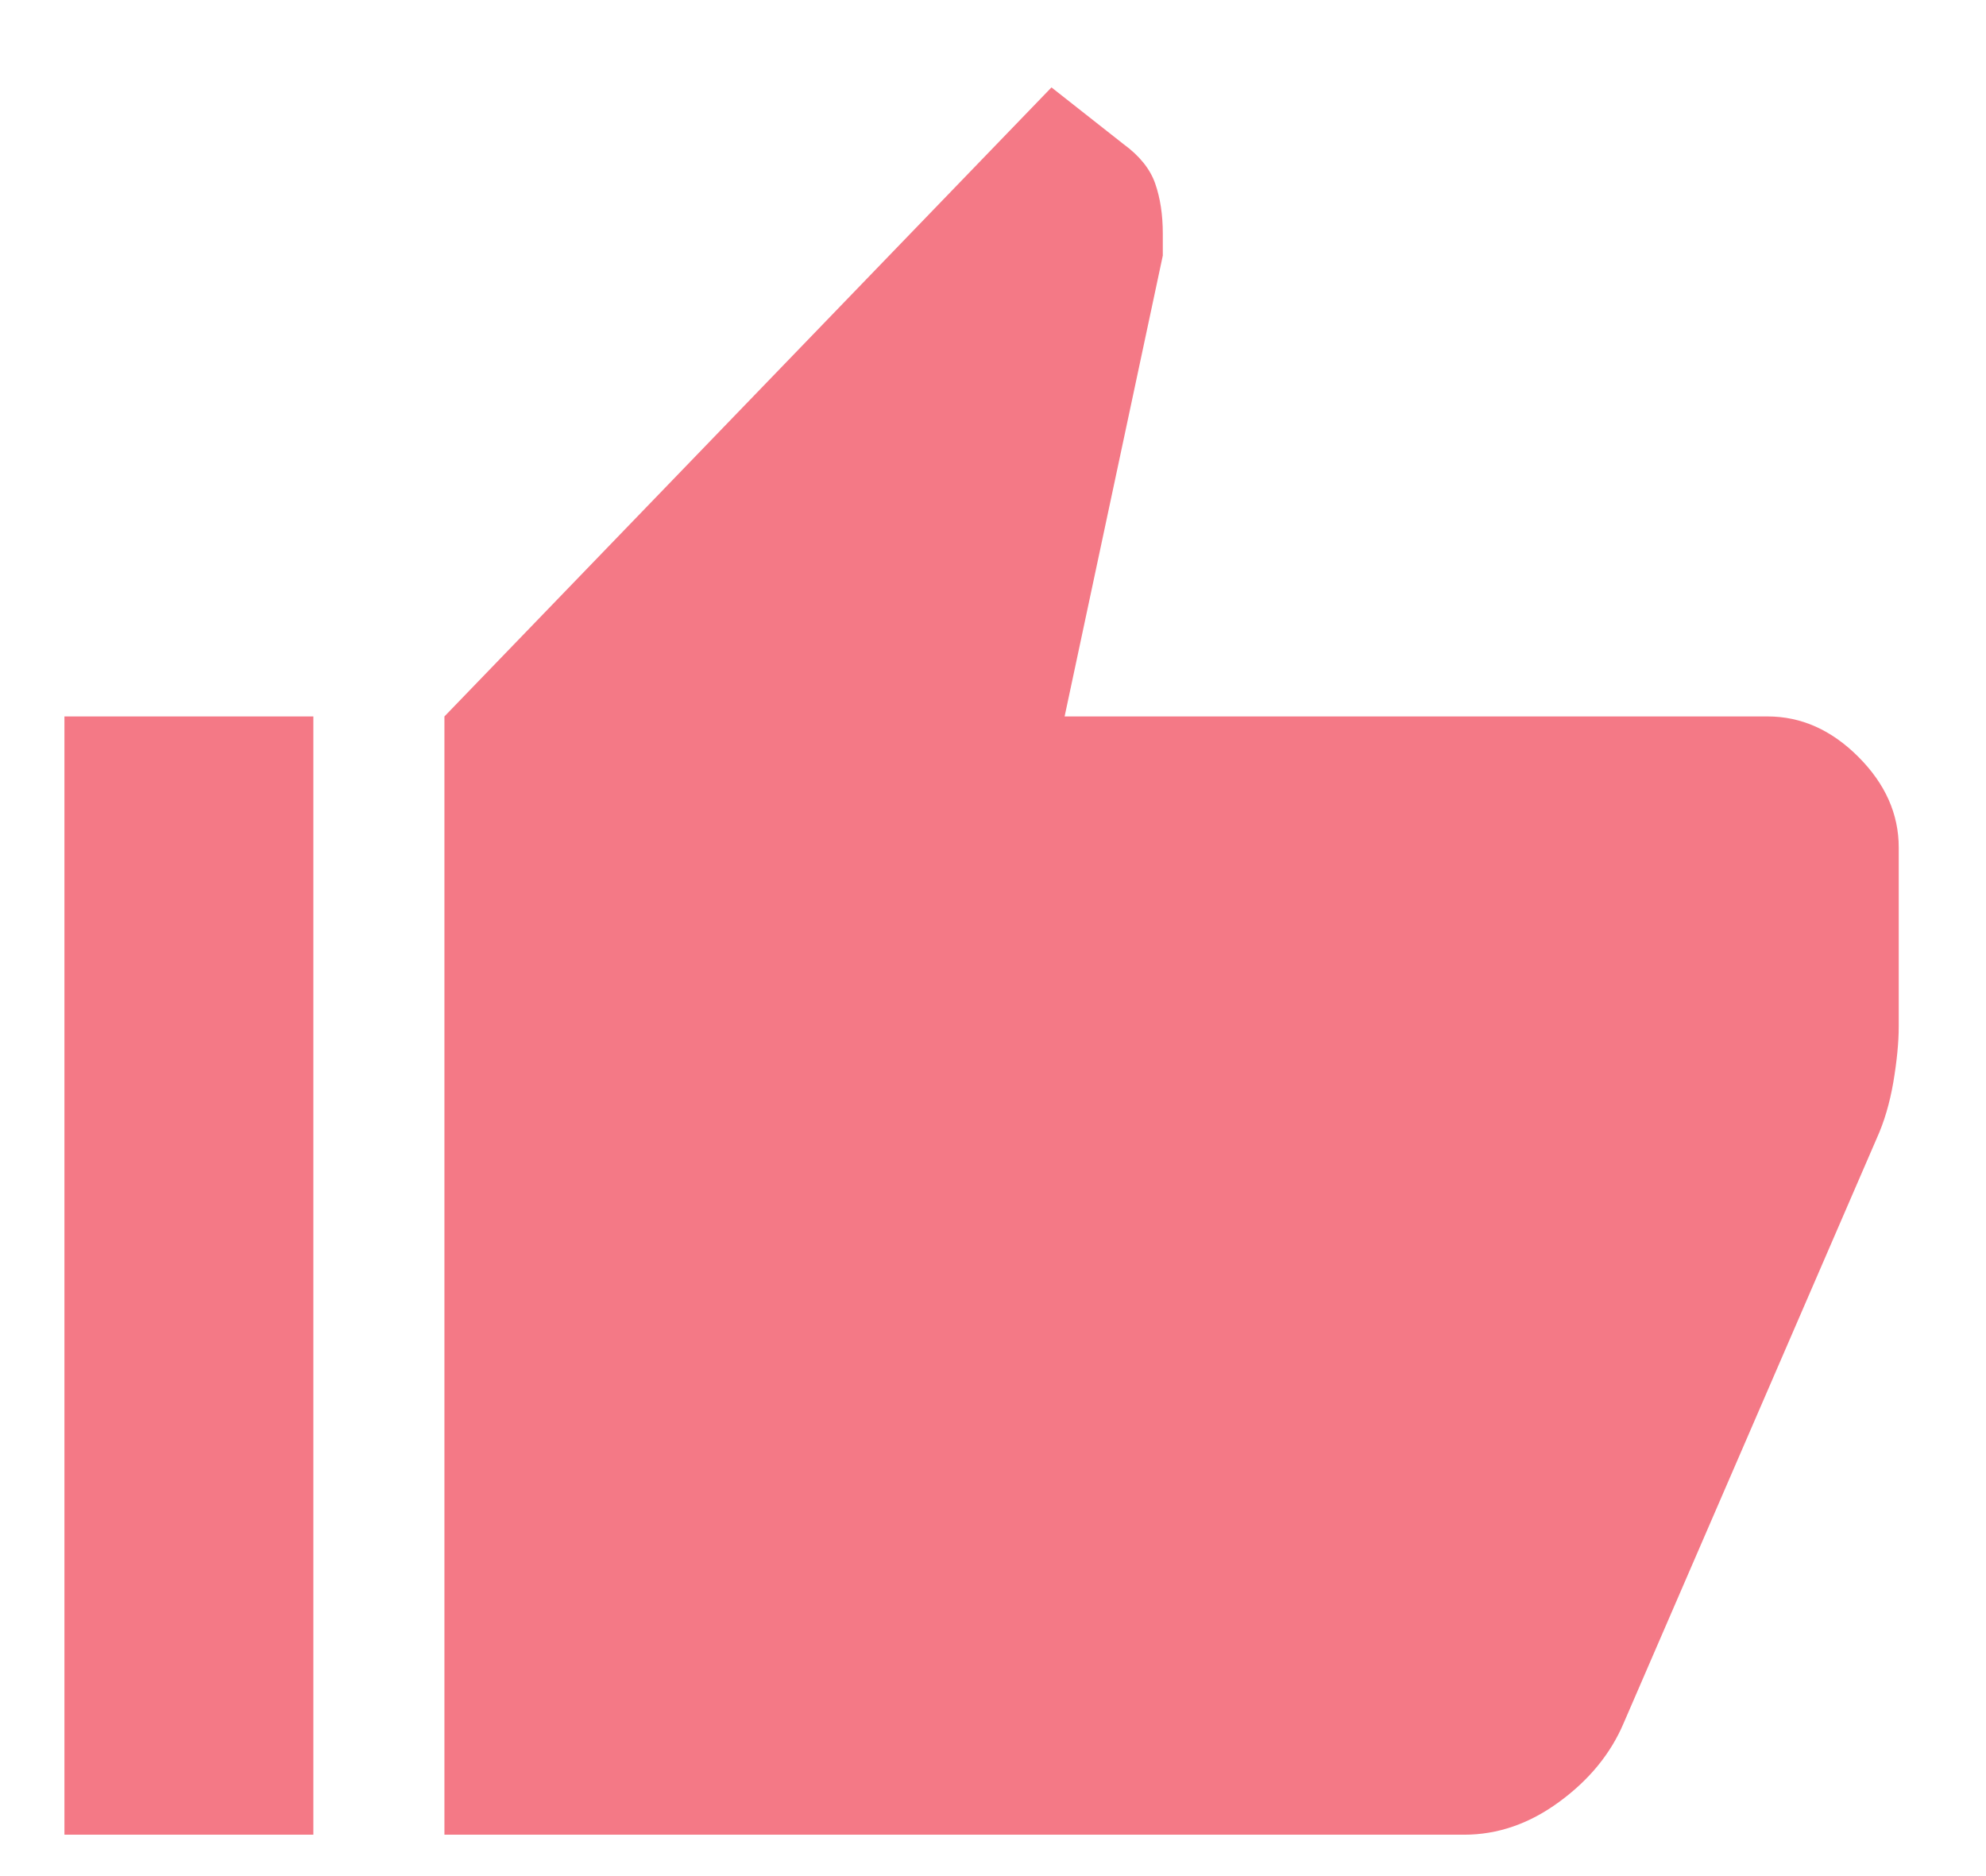 <svg width="18" height="17" viewBox="0 0 18 17" fill="none" xmlns="http://www.w3.org/2000/svg">
<path d="M13.27 16.625H4.028V6.492L9.53 0.792L10.183 1.306C10.328 1.412 10.424 1.531 10.47 1.663C10.516 1.795 10.539 1.946 10.539 2.118V2.316L9.649 6.492H16.021C16.325 6.492 16.599 6.614 16.843 6.858C17.087 7.102 17.209 7.376 17.209 7.679V9.302C17.209 9.447 17.192 9.616 17.16 9.807C17.127 9.998 17.077 10.166 17.011 10.312L14.715 15.616C14.597 15.893 14.402 16.13 14.131 16.328C13.861 16.526 13.574 16.625 13.27 16.625ZM2.84 6.492V16.625H0.584V6.492H2.84Z" fill="#F47986"/>
</svg>
